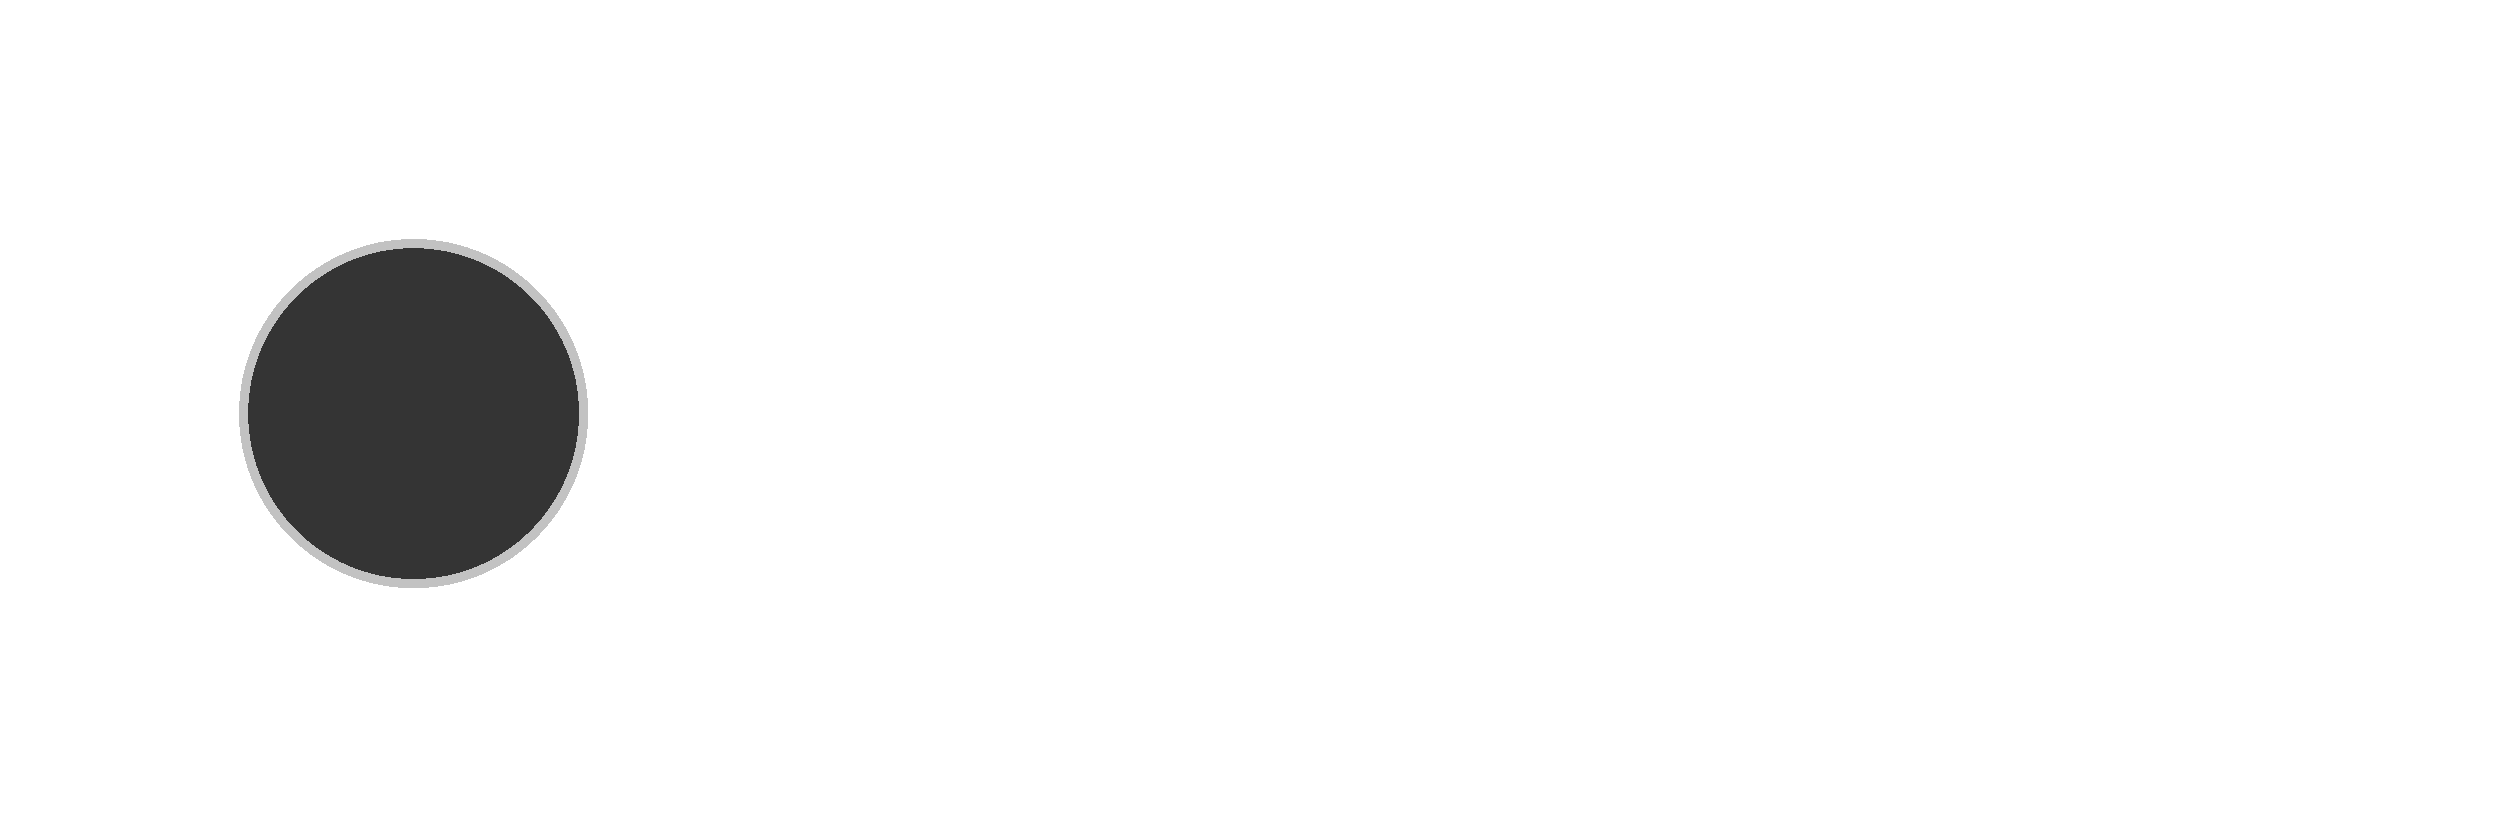 <svg width="136" height="45" viewBox="0 0 136 45" fill="none" xmlns="http://www.w3.org/2000/svg">
<g filter="url(#filter0_d_198_178)">
<path d="M22.5 32C27.747 32 32 27.747 32 22.5C32 17.253 27.747 13 22.5 13C17.253 13 13 17.253 13 22.5C13 27.747 17.253 32 22.5 32Z" fill="#343434" shape-rendering="crispEdges"/>
<path d="M22.5 32C27.747 32 32 27.747 32 22.5C32 17.253 27.747 13 22.5 13C17.253 13 13 17.253 13 22.5C13 27.747 17.253 32 22.5 32Z" stroke="white" stroke-opacity="0.7" stroke-miterlimit="10" shape-rendering="crispEdges"/>
</g>
<path d="M97.82 28.365H96.028V23.591C96.028 22.799 95.898 22.217 95.637 21.848C95.387 21.479 95.013 21.294 94.513 21.294C94.165 21.294 93.818 21.381 93.471 21.555C93.134 21.729 92.83 21.968 92.558 22.272C92.287 22.565 92.091 22.907 91.972 23.298V28.365H90.18V19.844H91.809V21.555C92.026 21.175 92.308 20.849 92.656 20.578C93.014 20.295 93.416 20.078 93.862 19.926C94.307 19.774 94.779 19.698 95.279 19.698C95.789 19.698 96.207 19.79 96.533 19.975C96.87 20.159 97.13 20.415 97.315 20.74C97.511 21.055 97.641 21.425 97.706 21.848C97.782 22.261 97.82 22.701 97.82 23.168V28.365Z" fill="white"/>
<path d="M84.208 28.527C83.535 28.527 82.932 28.413 82.4 28.185C81.868 27.946 81.406 27.621 81.015 27.208C80.635 26.795 80.342 26.328 80.136 25.807C79.929 25.275 79.826 24.71 79.826 24.113C79.826 23.515 79.929 22.951 80.136 22.418C80.342 21.886 80.635 21.419 81.015 21.017C81.406 20.605 81.868 20.284 82.4 20.056C82.943 19.817 83.546 19.698 84.208 19.698C84.871 19.698 85.468 19.817 86.001 20.056C86.543 20.284 87.005 20.605 87.385 21.017C87.776 21.419 88.075 21.886 88.281 22.418C88.487 22.951 88.591 23.515 88.591 24.113C88.591 24.71 88.487 25.275 88.281 25.807C88.075 26.328 87.776 26.795 87.385 27.208C87.005 27.621 86.543 27.946 86.001 28.185C85.468 28.413 84.871 28.527 84.208 28.527ZM81.667 24.129C81.667 24.672 81.781 25.161 82.009 25.595C82.237 26.029 82.541 26.372 82.921 26.621C83.302 26.871 83.731 26.996 84.208 26.996C84.675 26.996 85.099 26.871 85.479 26.621C85.87 26.361 86.18 26.013 86.408 25.579C86.636 25.134 86.75 24.645 86.75 24.113C86.75 23.57 86.636 23.081 86.408 22.646C86.18 22.212 85.87 21.87 85.479 21.62C85.099 21.359 84.675 21.229 84.208 21.229C83.731 21.229 83.302 21.359 82.921 21.62C82.541 21.881 82.237 22.228 82.009 22.663C81.781 23.086 81.667 23.575 81.667 24.129Z" fill="white"/>
<path d="M78.301 28.365H76.509V23.591C76.509 22.799 76.378 22.217 76.118 21.848C75.868 21.479 75.493 21.294 74.994 21.294C74.646 21.294 74.299 21.381 73.951 21.555C73.614 21.729 73.31 21.968 73.039 22.272C72.767 22.565 72.572 22.907 72.452 23.298V28.365H70.66V19.844H72.289V21.555C72.507 21.175 72.789 20.849 73.136 20.578C73.495 20.295 73.897 20.078 74.342 19.926C74.787 19.774 75.26 19.698 75.759 19.698C76.27 19.698 76.688 19.79 77.014 19.975C77.35 20.159 77.611 20.415 77.796 20.74C77.991 21.055 78.121 21.425 78.187 21.848C78.263 22.261 78.301 22.701 78.301 23.168V28.365Z" fill="white"/>
<path d="M64.687 28.527C64.014 28.527 63.411 28.413 62.879 28.185C62.346 27.946 61.885 27.621 61.494 27.208C61.114 26.795 60.821 26.328 60.614 25.807C60.408 25.275 60.305 24.71 60.305 24.113C60.305 23.515 60.408 22.951 60.614 22.418C60.821 21.886 61.114 21.419 61.494 21.017C61.885 20.605 62.346 20.284 62.879 20.056C63.422 19.817 64.025 19.698 64.687 19.698C65.35 19.698 65.947 19.817 66.479 20.056C67.022 20.284 67.484 20.605 67.864 21.017C68.255 21.419 68.553 21.886 68.76 22.418C68.966 22.951 69.069 23.515 69.069 24.113C69.069 24.71 68.966 25.275 68.76 25.807C68.553 26.328 68.255 26.795 67.864 27.208C67.484 27.621 67.022 27.946 66.479 28.185C65.947 28.413 65.35 28.527 64.687 28.527ZM62.146 24.129C62.146 24.672 62.26 25.161 62.488 25.595C62.716 26.029 63.02 26.372 63.4 26.621C63.78 26.871 64.209 26.996 64.687 26.996C65.154 26.996 65.578 26.871 65.958 26.621C66.349 26.361 66.658 26.013 66.886 25.579C67.114 25.134 67.228 24.645 67.228 24.113C67.228 23.57 67.114 23.081 66.886 22.646C66.658 22.212 66.349 21.87 65.958 21.62C65.578 21.359 65.154 21.229 64.687 21.229C64.209 21.229 63.78 21.359 63.4 21.62C63.02 21.881 62.716 22.228 62.488 22.663C62.26 23.086 62.146 23.575 62.146 24.129Z" fill="white"/>
<path d="M59.715 21.392C59.02 21.403 58.401 21.56 57.858 21.864C57.326 22.168 56.946 22.597 56.718 23.151V28.364H54.926V19.844H56.587V21.75C56.881 21.164 57.266 20.697 57.744 20.349C58.222 19.991 58.727 19.795 59.259 19.763C59.368 19.763 59.455 19.763 59.52 19.763C59.596 19.763 59.661 19.768 59.715 19.779V21.392Z" fill="white"/>
<path d="M51.93 28.365L49.193 24.439L47.792 25.774V28.365H46V16.472H47.792V23.966L51.734 19.861H53.657L50.35 23.428L53.836 28.365H51.93Z" fill="white"/>
<path d="M134.895 28.364V27.153H135.522V28.364H134.895Z" fill="white"/>
<path d="M130.568 28.507C129.979 28.507 129.433 28.407 128.929 28.208C128.426 28.008 127.984 27.704 127.604 27.295L127.931 26.796C128.34 27.186 128.753 27.471 129.172 27.652C129.59 27.823 130.046 27.908 130.54 27.908C131.177 27.908 131.69 27.775 132.079 27.509C132.479 27.243 132.678 26.872 132.678 26.397C132.678 26.074 132.583 25.827 132.393 25.656C132.213 25.476 131.946 25.333 131.595 25.228C131.253 25.114 130.835 24.996 130.34 24.872C129.837 24.739 129.409 24.601 129.057 24.459C128.715 24.316 128.459 24.131 128.288 23.903C128.117 23.675 128.031 23.366 128.031 22.976C128.031 22.491 128.15 22.092 128.388 21.779C128.635 21.456 128.962 21.218 129.371 21.066C129.789 20.904 130.25 20.824 130.754 20.824C131.333 20.824 131.837 20.919 132.265 21.109C132.702 21.299 133.035 21.551 133.263 21.864L132.878 22.32C132.64 22.016 132.331 21.793 131.951 21.651C131.571 21.498 131.153 21.422 130.697 21.422C130.355 21.422 130.032 21.47 129.727 21.565C129.423 21.66 129.176 21.817 128.986 22.035C128.806 22.244 128.715 22.529 128.715 22.891C128.715 23.176 128.782 23.399 128.915 23.561C129.057 23.722 129.267 23.855 129.542 23.96C129.818 24.055 130.16 24.159 130.568 24.273C131.148 24.416 131.647 24.563 132.065 24.715C132.483 24.867 132.806 25.067 133.035 25.314C133.263 25.552 133.377 25.889 133.377 26.326C133.377 27.001 133.12 27.533 132.607 27.922C132.094 28.312 131.414 28.507 130.568 28.507Z" fill="white"/>
<path d="M122.966 28.507C122.386 28.507 121.844 28.355 121.341 28.051C120.837 27.737 120.443 27.348 120.158 26.882V28.364H119.502V17.959H120.215V22.563C120.566 22.05 120.98 21.631 121.455 21.308C121.939 20.985 122.495 20.824 123.123 20.824C123.655 20.824 124.125 20.933 124.534 21.151C124.952 21.37 125.308 21.665 125.603 22.035C125.898 22.406 126.121 22.819 126.273 23.276C126.434 23.732 126.515 24.202 126.515 24.687C126.515 25.19 126.425 25.675 126.244 26.141C126.064 26.597 125.812 27.005 125.489 27.366C125.166 27.718 124.79 27.998 124.363 28.208C123.935 28.407 123.469 28.507 122.966 28.507ZM122.823 27.866C123.26 27.866 123.66 27.78 124.021 27.609C124.382 27.428 124.691 27.186 124.947 26.882C125.213 26.578 125.418 26.236 125.56 25.856C125.712 25.475 125.788 25.086 125.788 24.687C125.788 24.126 125.669 23.603 125.432 23.119C125.194 22.625 124.862 22.225 124.434 21.921C124.006 21.617 123.512 21.465 122.952 21.465C122.533 21.465 122.149 21.56 121.797 21.75C121.445 21.931 121.136 22.168 120.87 22.463C120.614 22.758 120.395 23.081 120.215 23.432V25.884C120.253 26.16 120.357 26.421 120.528 26.668C120.699 26.906 120.913 27.115 121.17 27.295C121.436 27.466 121.711 27.604 121.997 27.709C122.291 27.813 122.567 27.866 122.823 27.866Z" fill="white"/>
<path d="M111.232 26.226C111.232 25.78 111.365 25.395 111.632 25.072C111.898 24.739 112.264 24.482 112.729 24.302C113.195 24.112 113.732 24.017 114.34 24.017C114.72 24.017 115.114 24.05 115.523 24.116C115.932 24.183 116.298 24.273 116.621 24.387V23.689C116.621 23.005 116.421 22.458 116.022 22.05C115.632 21.641 115.091 21.437 114.397 21.437C114.026 21.437 113.641 21.513 113.242 21.665C112.843 21.817 112.435 22.035 112.016 22.32L111.717 21.807C112.202 21.484 112.667 21.242 113.114 21.08C113.57 20.909 114.022 20.824 114.468 20.824C115.352 20.824 116.05 21.085 116.564 21.608C117.077 22.13 117.333 22.843 117.333 23.746V27.424C117.333 27.538 117.357 27.623 117.405 27.68C117.462 27.737 117.542 27.77 117.647 27.78V28.364C117.561 28.374 117.49 28.379 117.433 28.379C117.376 28.379 117.329 28.379 117.291 28.379C117.11 28.35 116.968 28.274 116.863 28.151C116.768 28.027 116.716 27.889 116.706 27.737V27.153C116.364 27.58 115.922 27.913 115.381 28.151C114.848 28.388 114.288 28.507 113.698 28.507C113.233 28.507 112.81 28.407 112.43 28.208C112.059 28.008 111.765 27.737 111.546 27.395C111.337 27.044 111.232 26.654 111.232 26.226ZM116.336 26.839C116.431 26.716 116.502 26.597 116.549 26.483C116.597 26.369 116.621 26.264 116.621 26.169V24.943C116.279 24.81 115.922 24.71 115.552 24.644C115.181 24.577 114.801 24.544 114.411 24.544C113.67 24.544 113.067 24.692 112.601 24.986C112.145 25.281 111.917 25.68 111.917 26.183C111.917 26.497 111.997 26.787 112.159 27.053C112.321 27.319 112.544 27.533 112.829 27.695C113.124 27.856 113.461 27.937 113.841 27.937C114.373 27.937 114.863 27.837 115.309 27.637C115.765 27.428 116.107 27.162 116.336 26.839Z" fill="white"/>
<path d="M103.777 28.364V18.244H104.504V27.709H110.548V28.364H103.777Z" fill="white"/>
<defs>
<filter id="filter0_d_198_178" x="0.5" y="0.5" width="44" height="44" filterUnits="userSpaceOnUse" color-interpolation-filters="sRGB">
<feFlood flood-opacity="0" result="BackgroundImageFix"/>
<feColorMatrix in="SourceAlpha" type="matrix" values="0 0 0 0 0 0 0 0 0 0 0 0 0 0 0 0 0 0 127 0" result="hardAlpha"/>
<feOffset/>
<feGaussianBlur stdDeviation="6"/>
<feComposite in2="hardAlpha" operator="out"/>
<feColorMatrix type="matrix" values="0 0 0 0 1 0 0 0 0 1 0 0 0 0 1 0 0 0 0.7 0"/>
<feBlend mode="normal" in2="BackgroundImageFix" result="effect1_dropShadow_198_178"/>
<feBlend mode="normal" in="SourceGraphic" in2="effect1_dropShadow_198_178" result="shape"/>
</filter>
</defs>
</svg>
